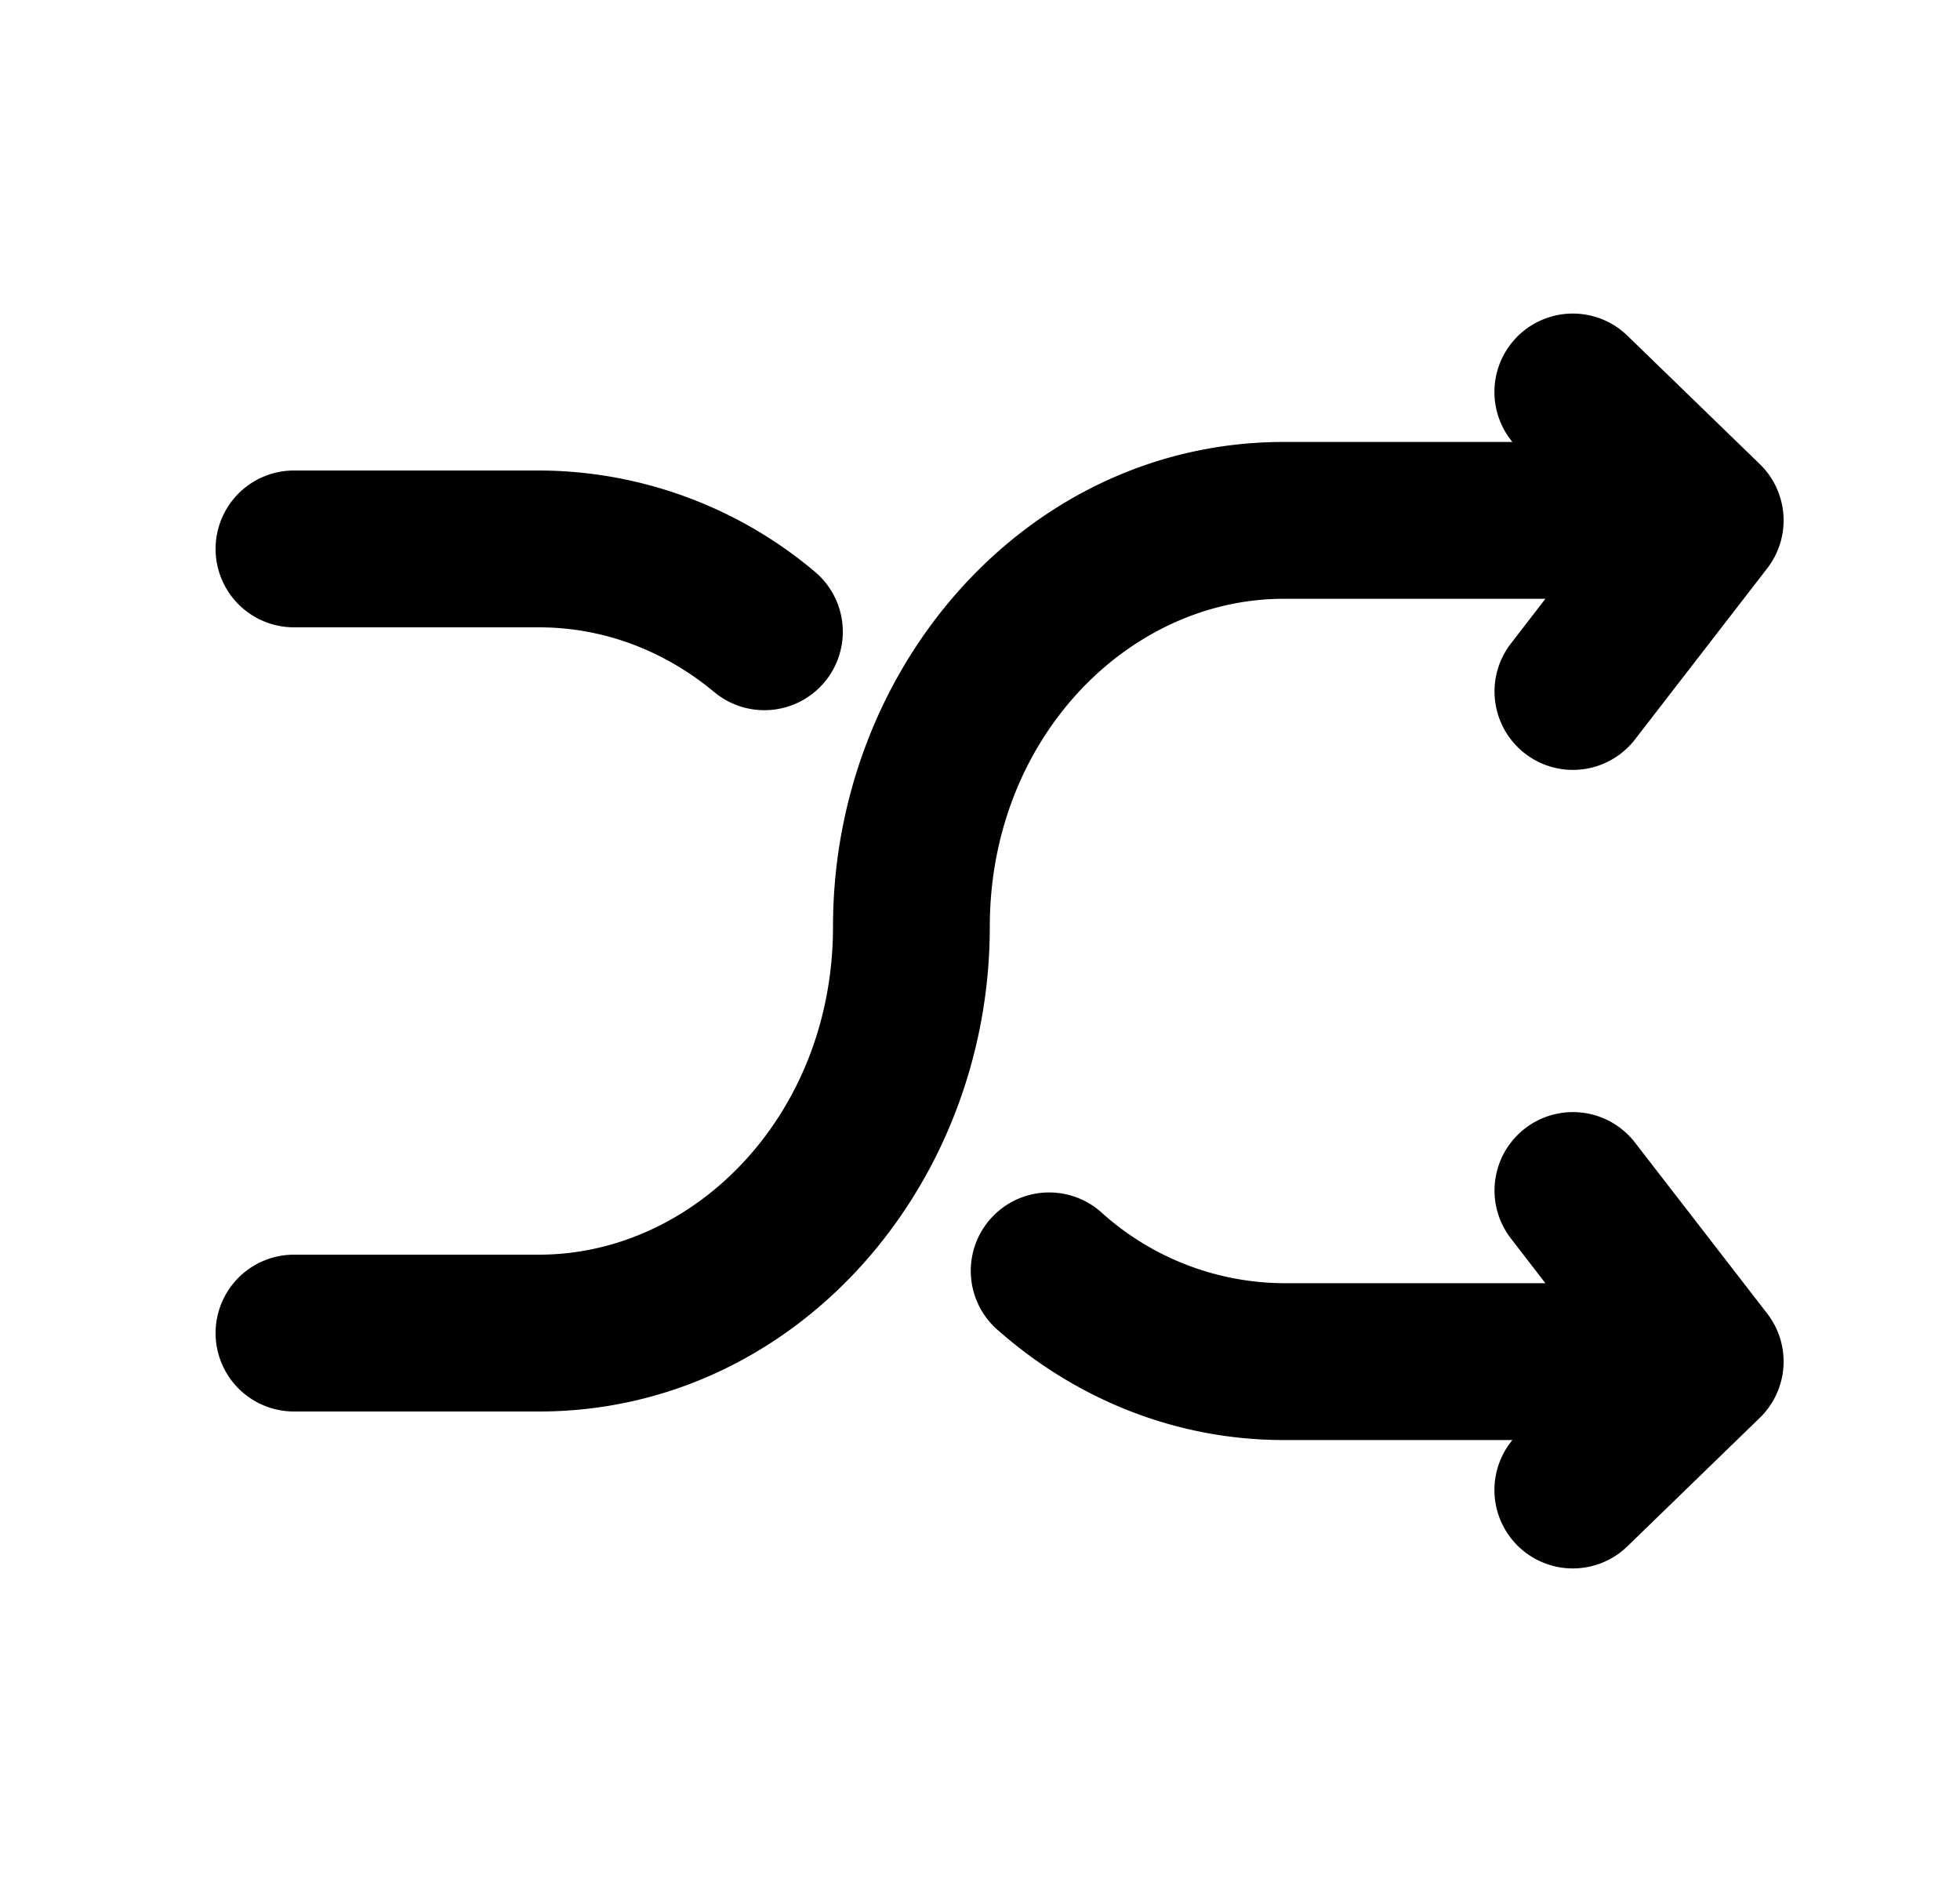<svg xmlns="http://www.w3.org/2000/svg" viewBox="0 0 25 24" fill="currentColor" aria-hidden="true" data-slot="icon">
    <path d="M20.759 4.282a1 1 0 0 0-1.468 1.354h-2.916c-3.256 0-5.75 2.852-5.75 6.182 0 2.393-1.76 4.182-3.75 4.182H3.75a1 1 0 1 0 0 2h3.125c3.256 0 5.75-2.851 5.75-6.182 0-2.393 1.76-4.182 3.75-4.182h3.337l-.44.57a1 1 0 1 0 1.582 1.224l1.687-2.182a1 1 0 0 0-.095-1.33z"/>
    <path d="M3.75 6a1 1 0 0 0 0 2h3.125c.83 0 1.604.301 2.236.826a1 1 0 1 0 1.278-1.539A5.48 5.48 0 0 0 6.875 6zM20.854 14.57a1 1 0 0 0-1.582 1.224l.44.57h-3.337a3.5 3.5 0 0 1-2.312-.89 1 1 0 1 0-1.317 1.504c.982.86 2.245 1.386 3.629 1.386h2.916a1 1 0 0 0 1.468 1.354l1.687-1.637a1 1 0 0 0 .095-1.33z"/>
</svg>
